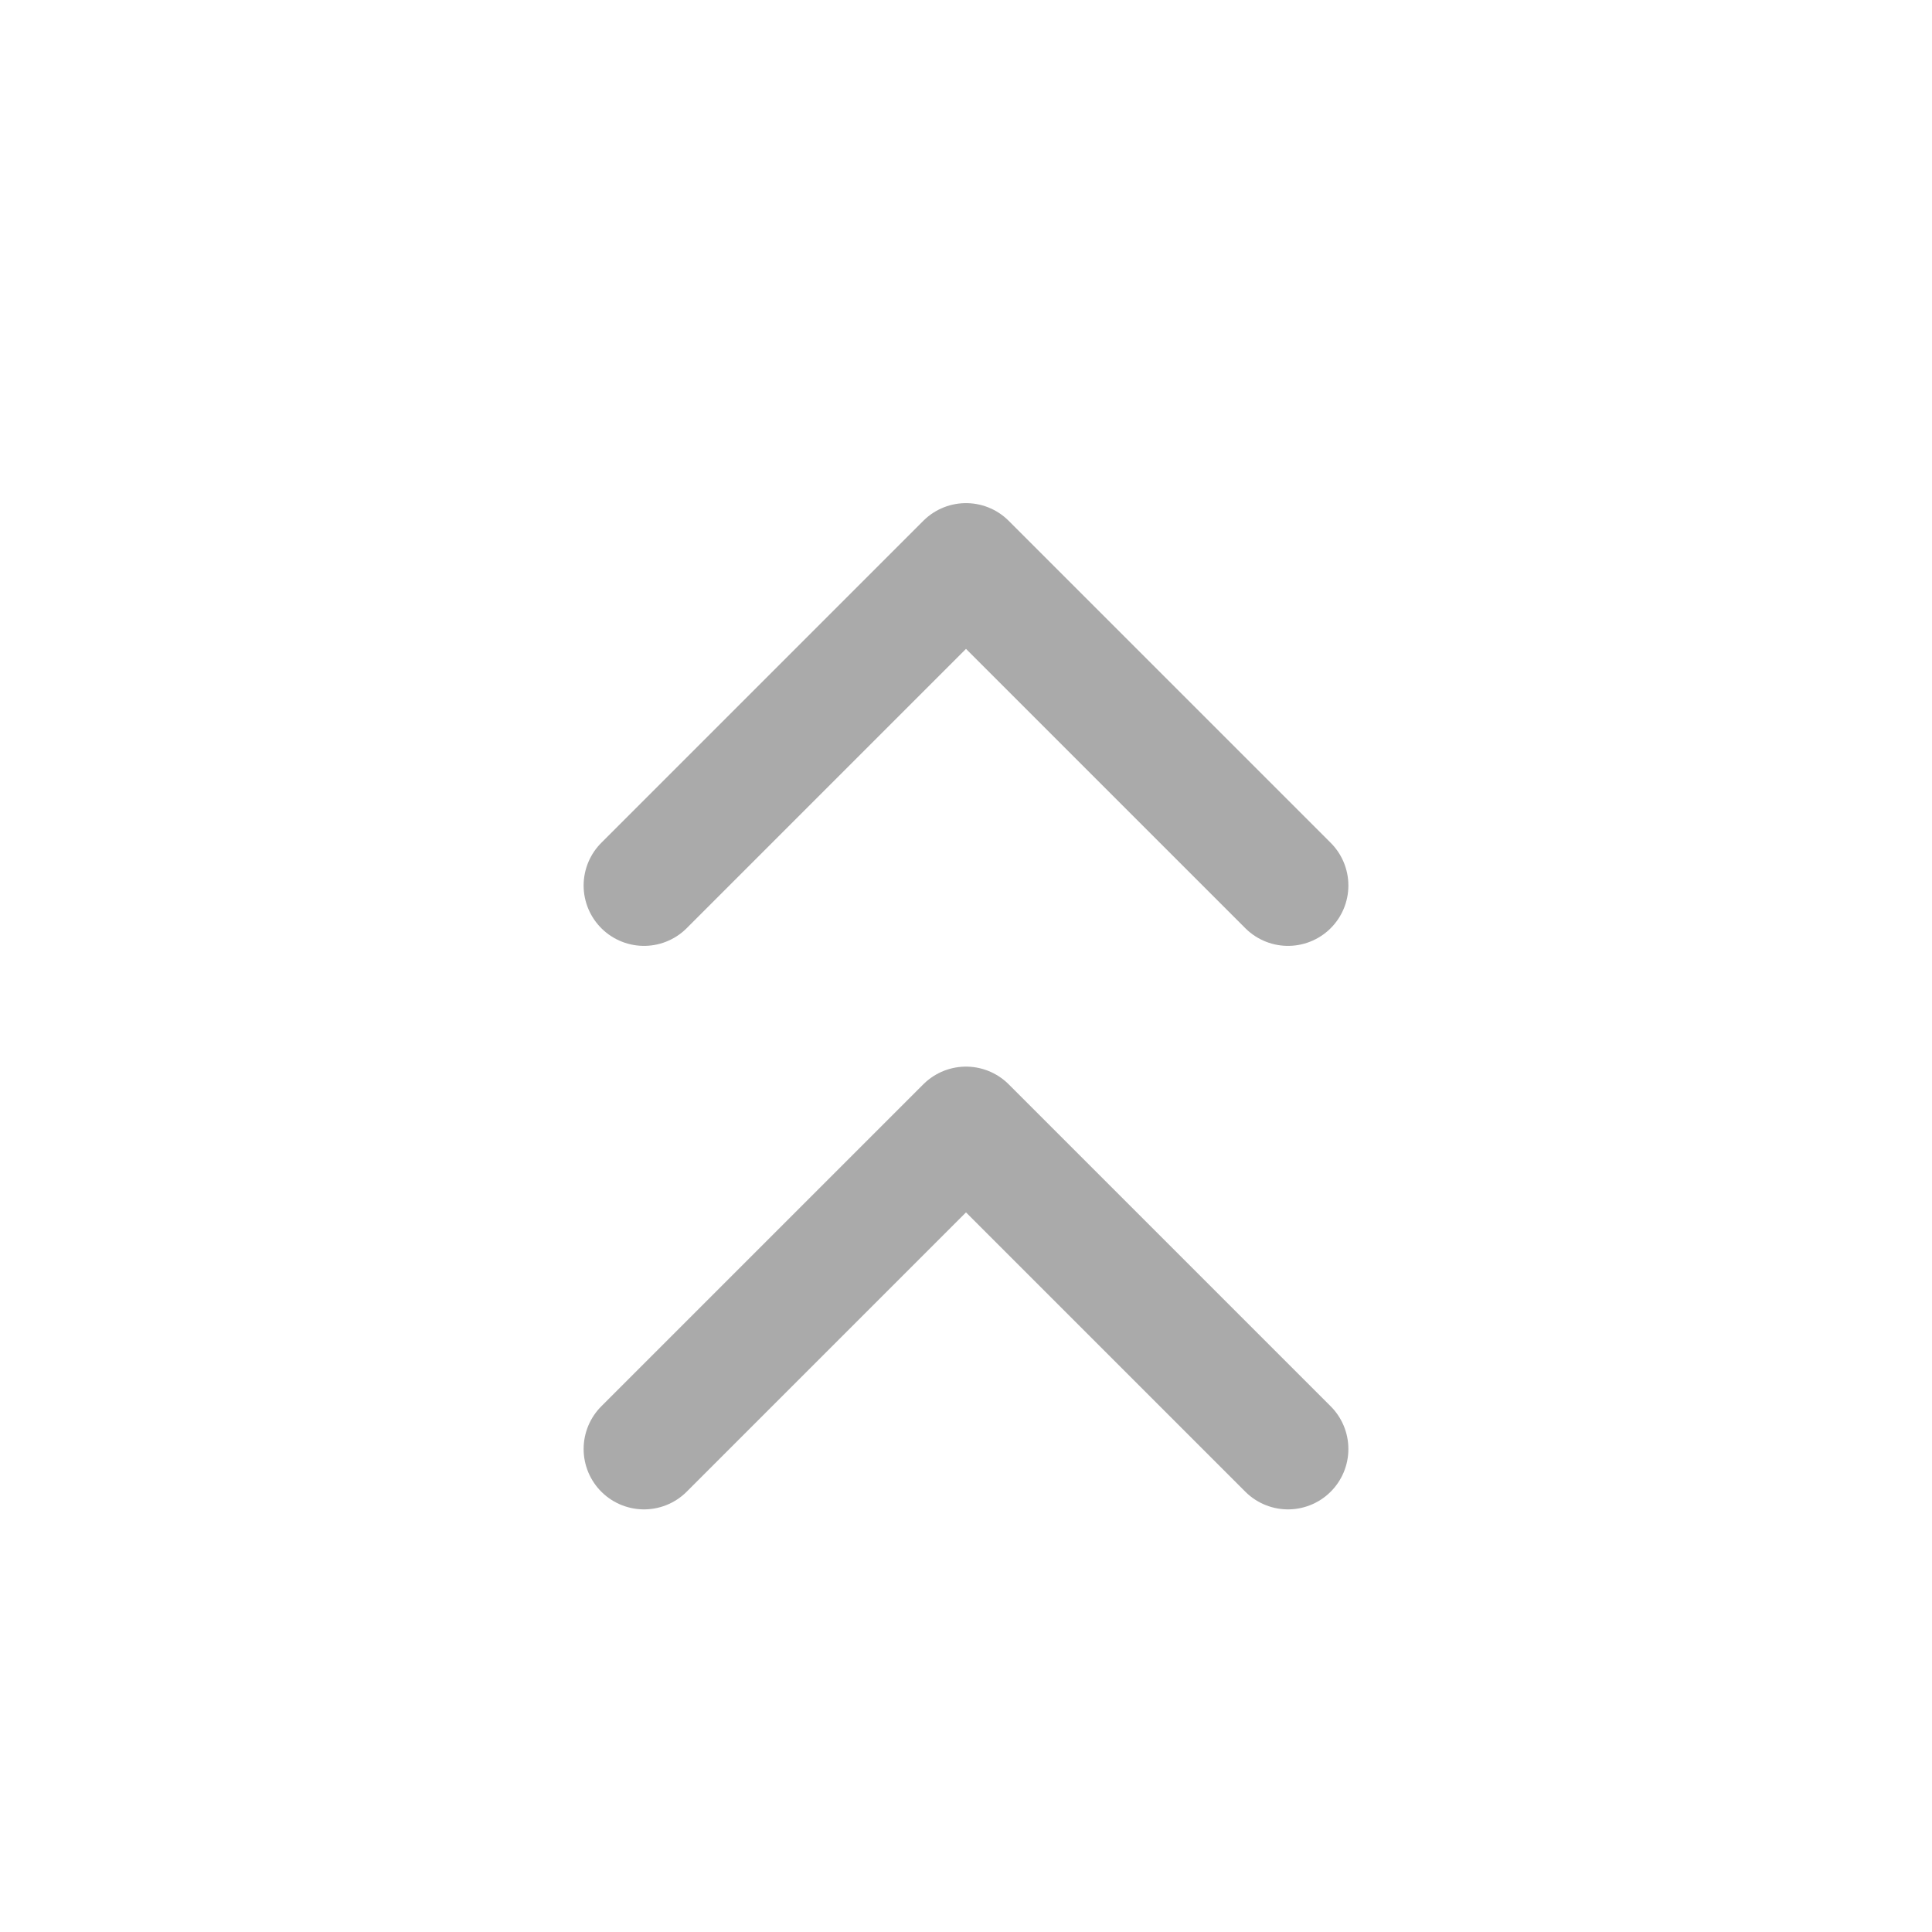 <svg width="24" height="24" viewBox="0 0 24 24" fill="none" xmlns="http://www.w3.org/2000/svg">
<path d="M8 11L12 7L16 11" stroke="#AAAAAA" stroke-width="1.5" stroke-linecap="round" stroke-linejoin="round"/>
<path d="M8 18L12 14L16 18" stroke="#AAAAAA" stroke-width="1.5" stroke-linecap="round" stroke-linejoin="round"/>
</svg>
